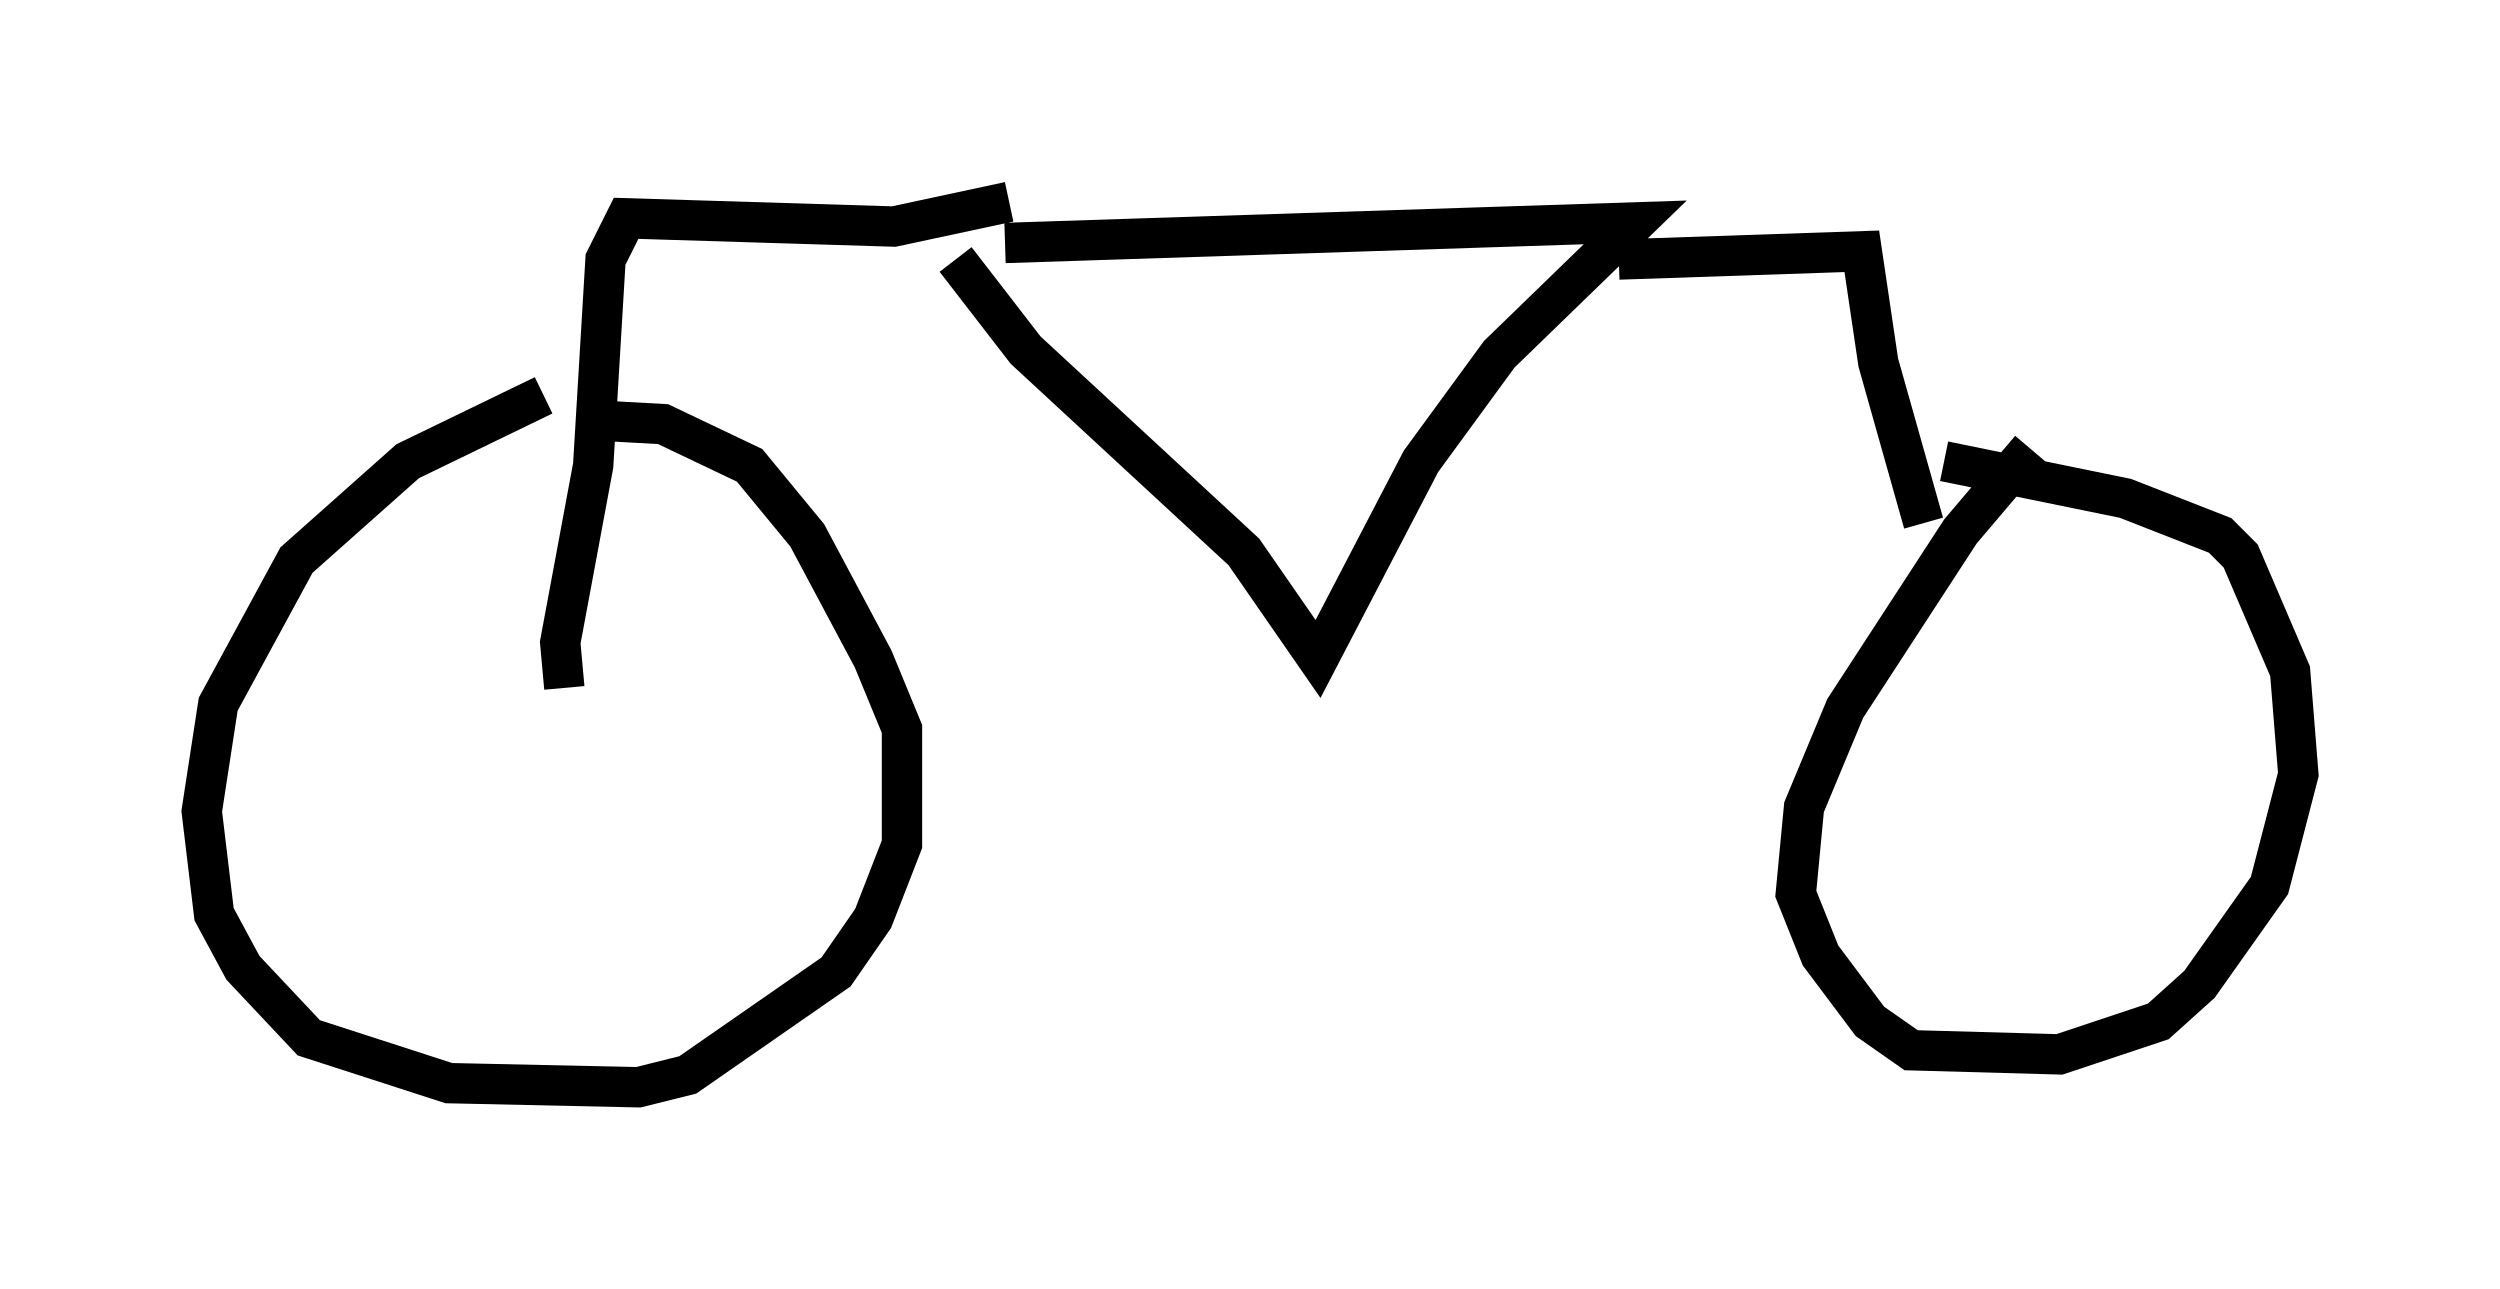 <?xml version="1.0" encoding="utf-8" ?>
<svg baseProfile="full" height="31.948" version="1.1" width="61.961" xmlns="http://www.w3.org/2000/svg" xmlns:ev="http://www.w3.org/2001/xml-events" xmlns:xlink="http://www.w3.org/1999/xlink"><defs /><rect fill="white" height="31.948" width="61.961" x="0" y="0" /><path d="M15.515, 9.185 m-2.042, 0.613 l-3.369, 1.633 -2.756, 2.45 l-1.94, 3.573 -0.408, 2.654 l0.306, 2.552 0.715, 1.327 l1.633, 1.735 3.471, 1.123 l4.696, 0.102 1.225, -0.306 l3.675, -2.552 0.919, -1.327 l0.715, -1.838 0.0, -2.858 l-0.715, -1.735 -1.633, -3.063 l-1.429, -1.735 -2.144, -1.021 l-1.838, -0.102 m35.73, 0.715 l-1.735, 2.042 -2.858, 4.39 l-1.021, 2.45 -0.204, 2.144 l0.613, 1.531 1.225, 1.633 l1.021, 0.715 3.675, 0.102 l2.45, -0.817 1.021, -0.919 l1.735, -2.45 0.715, -2.756 l-0.204, -2.552 -1.225, -2.858 l-0.51, -0.51 -2.348, -0.919 l-4.492, -0.919 m-23.275, -5.41 l15.619, -0.51 -3.369, 3.267 l-1.94, 2.654 -2.552, 4.9 l-1.838, -2.654 -5.41, -5.002 l-1.735, -2.246 m1.327, -1.429 l-2.858, 0.613 -6.635, -0.204 l-0.51, 1.021 -0.306, 5.104 l-0.817, 4.39 0.102, 1.123 m26.134, -10.617 l6.023, -0.204 0.408, 2.756 l1.123, 3.981 " fill="none" stroke="black" stroke-width="1" /></svg>